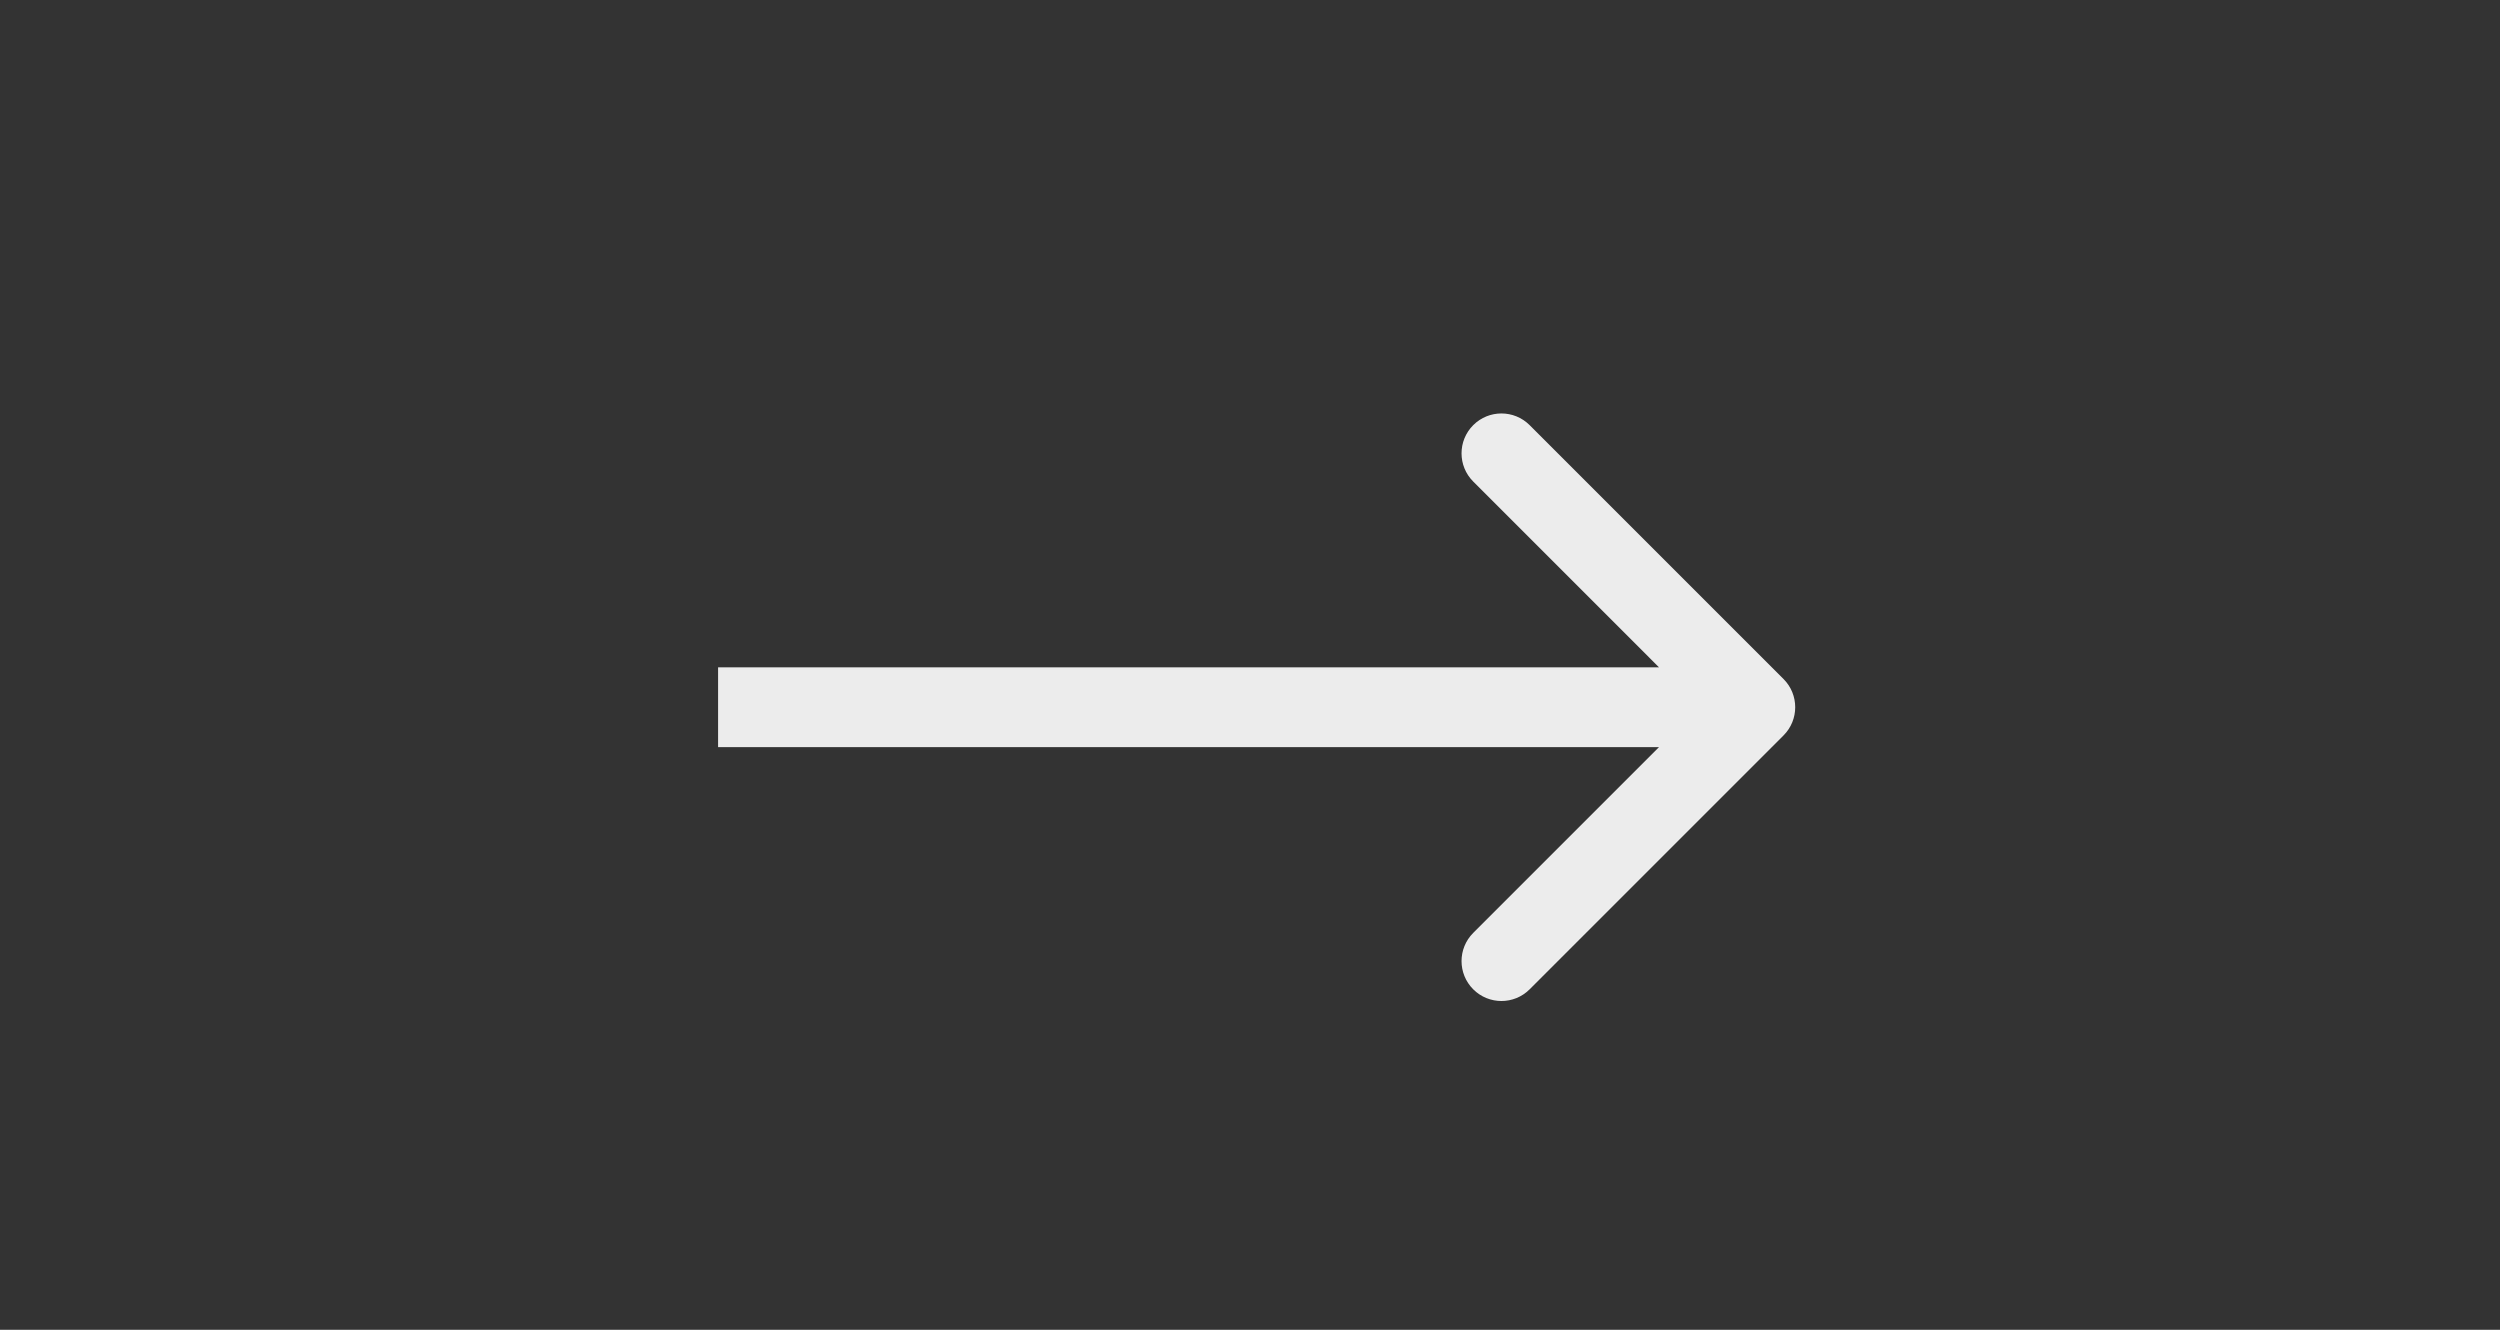 <svg width="188" height="100" viewBox="0 0 188 100" fill="none" xmlns="http://www.w3.org/2000/svg">
<rect x="0" y="0" width="188" height="100" fill="#333333" stroke="none"/>
<path fill-rule="evenodd" clip-rule="evenodd" d="M115.029 31.971L134.121 51.062C135.293 52.234 135.293 54.133 134.121 55.305L115.029 74.397C113.858 75.569 111.958 75.569 110.787 74.397C109.615 73.225 109.615 71.326 110.787 70.154L124.757 56.184H54V50.184H124.757L110.787 36.213C109.615 35.042 109.615 33.142 110.787 31.971C111.958 30.799 113.858 30.799 115.029 31.971Z" fill="#ECECEC"/>
</svg>
